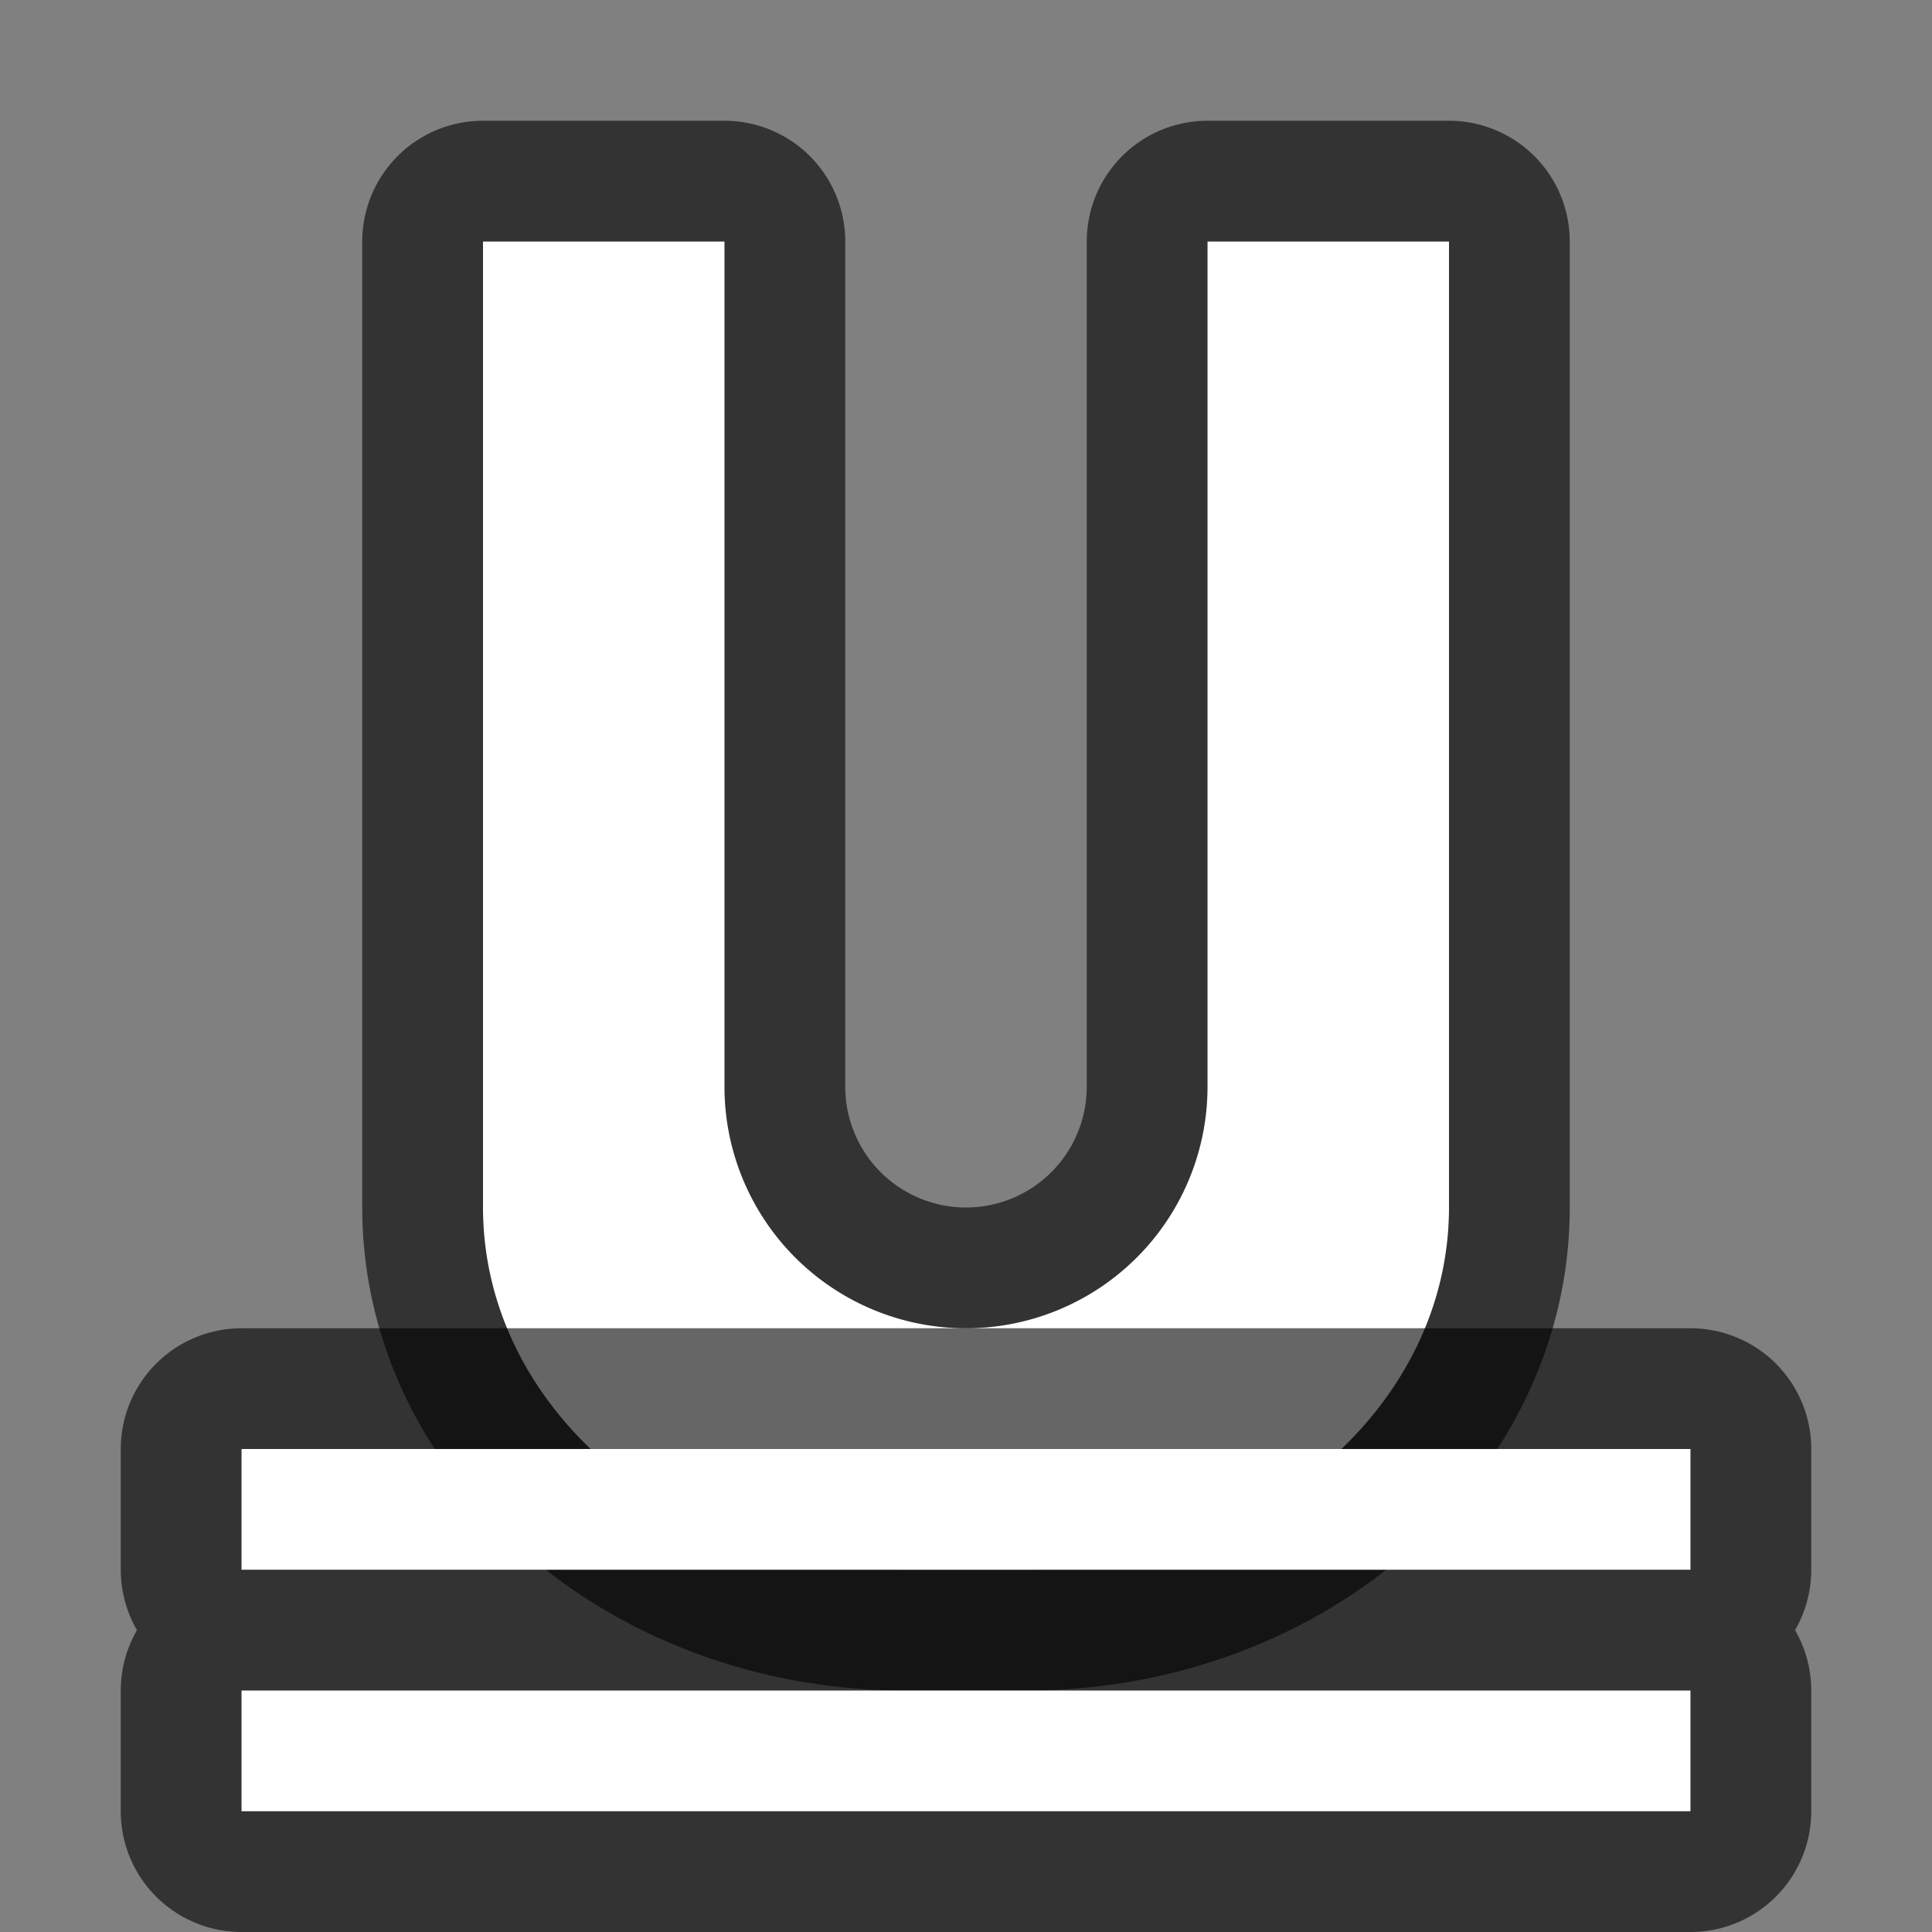 <svg xmlns="http://www.w3.org/2000/svg" viewBox="0 0 16 16"><rect x="0" y="0" width="16" height="16" fill="#808080" stroke="none"/>/&gt;<path d="M4 2v8c0 1.657 1.567 3 3.5 3h1c1.933 0 3.5-1.343 3.5-3V2h-2v7a2 2 0 11-4 0V2z" opacity=".6" stroke="#000" stroke-width="2" stroke-linejoin="round"/><path d="M4 2v8c0 1.657 1.567 3 3.5 3h1c1.933 0 3.5-1.343 3.5-3V2h-2v7a2 2 0 11-4 0V2z" fill="#fff"/><path d="M2 12v1h12v-1H2zm0 2v1h12v-1H2z" opacity=".6" stroke="#000" stroke-width="2" stroke-linejoin="round"/><path d="M2 14v1h12v-1H8zM2 12v1h12v-1H8z" fill="#fff"/></svg>